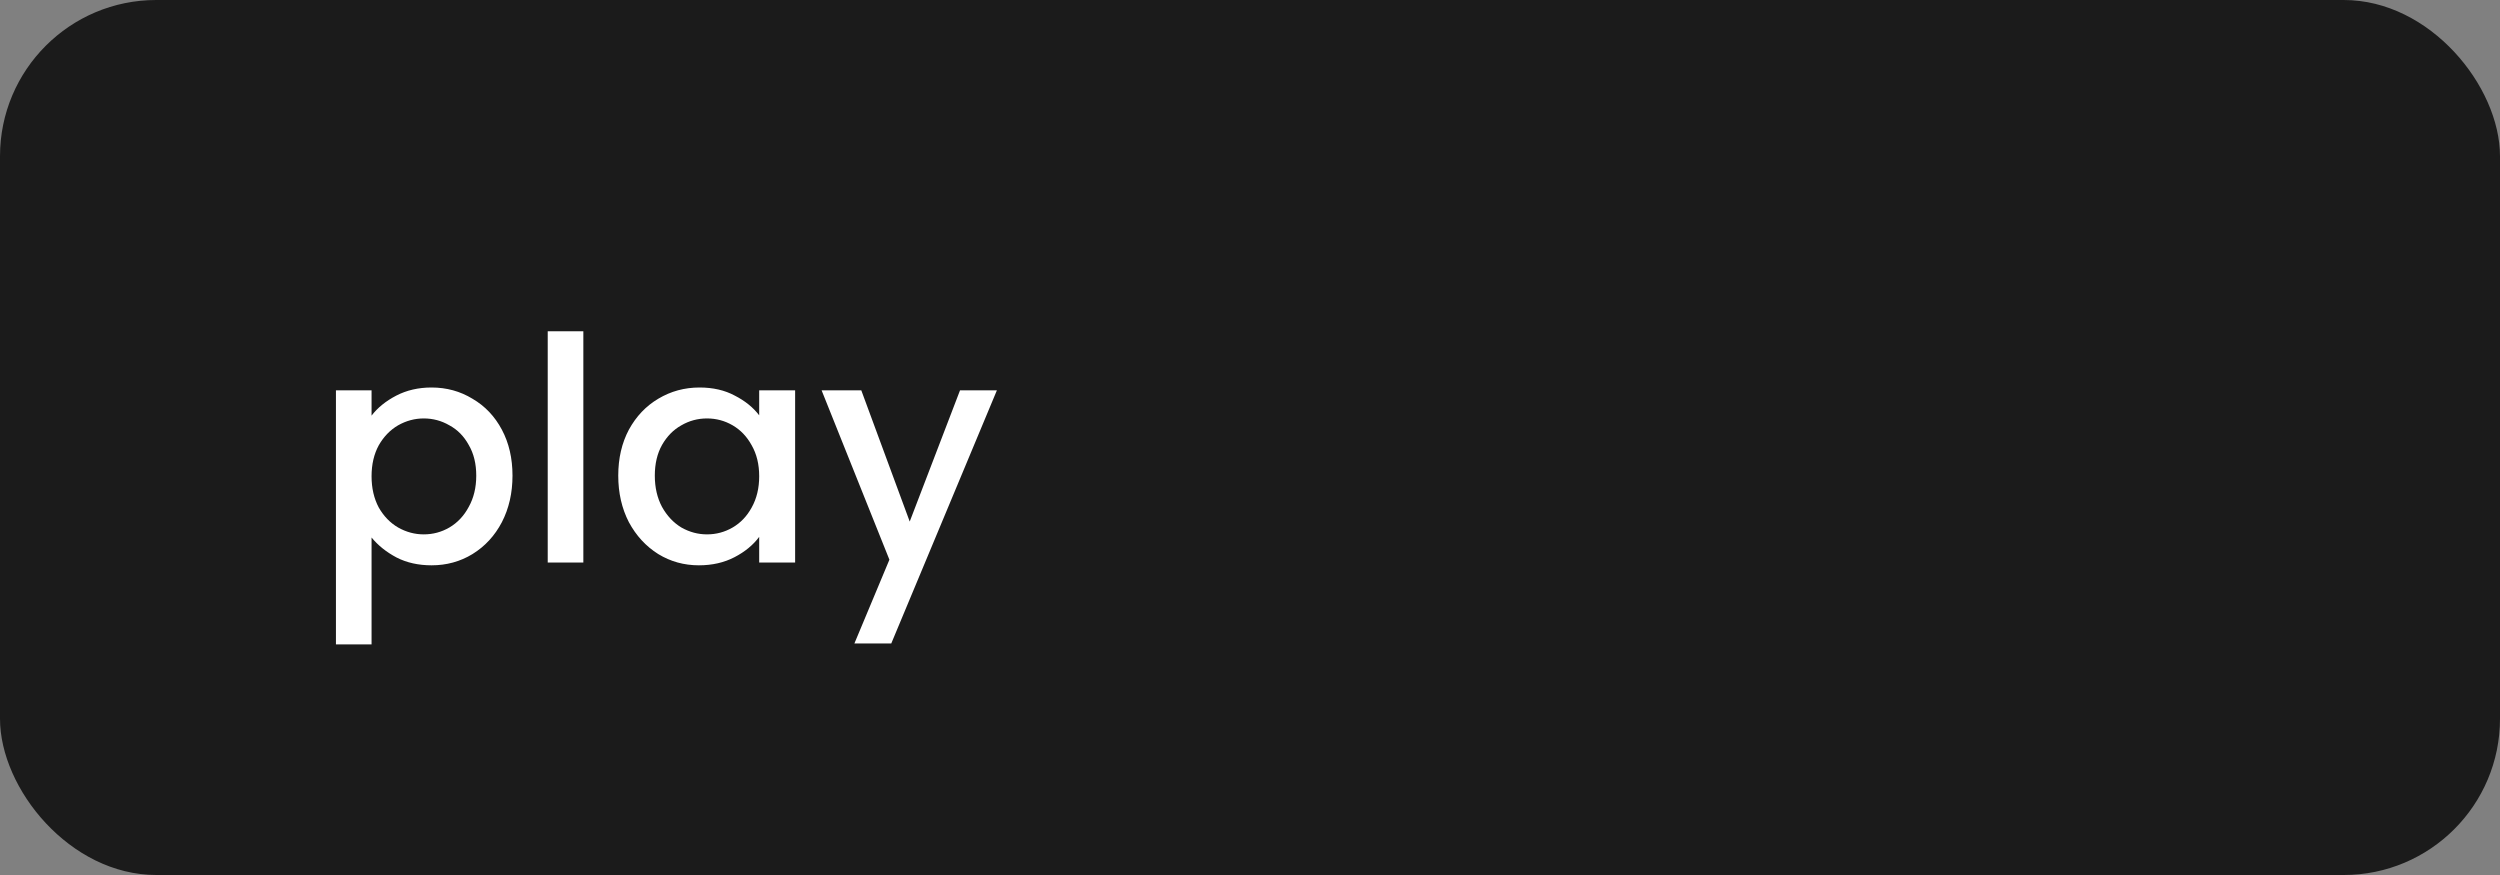 <svg width="80" height="28" viewBox="0 0 80 28" fill="none" xmlns="http://www.w3.org/2000/svg">
<rect x="0" y="0" width="80" height="28" fill="#808080" stroke="none"/>
<rect width="80" height="28" rx="5" fill="#1B1B1B"/>
<path d="M11.89 13.3C12.083 13.047 12.347 12.833 12.68 12.66C13.013 12.487 13.39 12.4 13.81 12.4C14.29 12.4 14.727 12.52 15.12 12.76C15.52 12.993 15.833 13.323 16.06 13.75C16.287 14.177 16.4 14.667 16.4 15.22C16.4 15.773 16.287 16.27 16.06 16.71C15.833 17.143 15.52 17.483 15.12 17.73C14.727 17.97 14.29 18.09 13.81 18.09C13.39 18.09 13.017 18.007 12.69 17.84C12.363 17.667 12.097 17.453 11.89 17.2V20.62H10.75V12.49H11.89V13.3ZM15.24 15.22C15.24 14.84 15.16 14.513 15 14.24C14.847 13.96 14.64 13.75 14.38 13.61C14.127 13.463 13.853 13.39 13.56 13.39C13.273 13.39 13 13.463 12.74 13.61C12.487 13.757 12.28 13.97 12.12 14.25C11.967 14.53 11.89 14.86 11.89 15.24C11.89 15.62 11.967 15.953 12.12 16.24C12.28 16.52 12.487 16.733 12.74 16.88C13 17.027 13.273 17.1 13.56 17.1C13.853 17.1 14.127 17.027 14.38 16.88C14.64 16.727 14.847 16.507 15 16.22C15.16 15.933 15.24 15.6 15.24 15.22ZM18.667 10.6V18H17.527V10.6H18.667ZM19.784 15.22C19.784 14.667 19.897 14.177 20.124 13.75C20.357 13.323 20.671 12.993 21.064 12.76C21.464 12.52 21.904 12.4 22.384 12.4C22.817 12.4 23.194 12.487 23.514 12.66C23.841 12.827 24.101 13.037 24.294 13.29V12.49H25.444V18H24.294V17.18C24.101 17.44 23.837 17.657 23.504 17.83C23.171 18.003 22.791 18.09 22.364 18.09C21.891 18.09 21.457 17.97 21.064 17.73C20.671 17.483 20.357 17.143 20.124 16.71C19.897 16.27 19.784 15.773 19.784 15.22ZM24.294 15.24C24.294 14.86 24.214 14.53 24.054 14.25C23.901 13.97 23.697 13.757 23.444 13.61C23.191 13.463 22.917 13.39 22.624 13.39C22.331 13.39 22.057 13.463 21.804 13.61C21.551 13.75 21.344 13.96 21.184 14.24C21.031 14.513 20.954 14.84 20.954 15.22C20.954 15.6 21.031 15.933 21.184 16.22C21.344 16.507 21.551 16.727 21.804 16.88C22.064 17.027 22.337 17.1 22.624 17.1C22.917 17.1 23.191 17.027 23.444 16.88C23.697 16.733 23.901 16.52 24.054 16.24C24.214 15.953 24.294 15.62 24.294 15.24ZM31.901 12.49L28.521 20.59H27.341L28.461 17.91L26.291 12.49H27.561L29.111 16.69L30.721 12.49H31.901Z" fill="white"/>
</svg>
